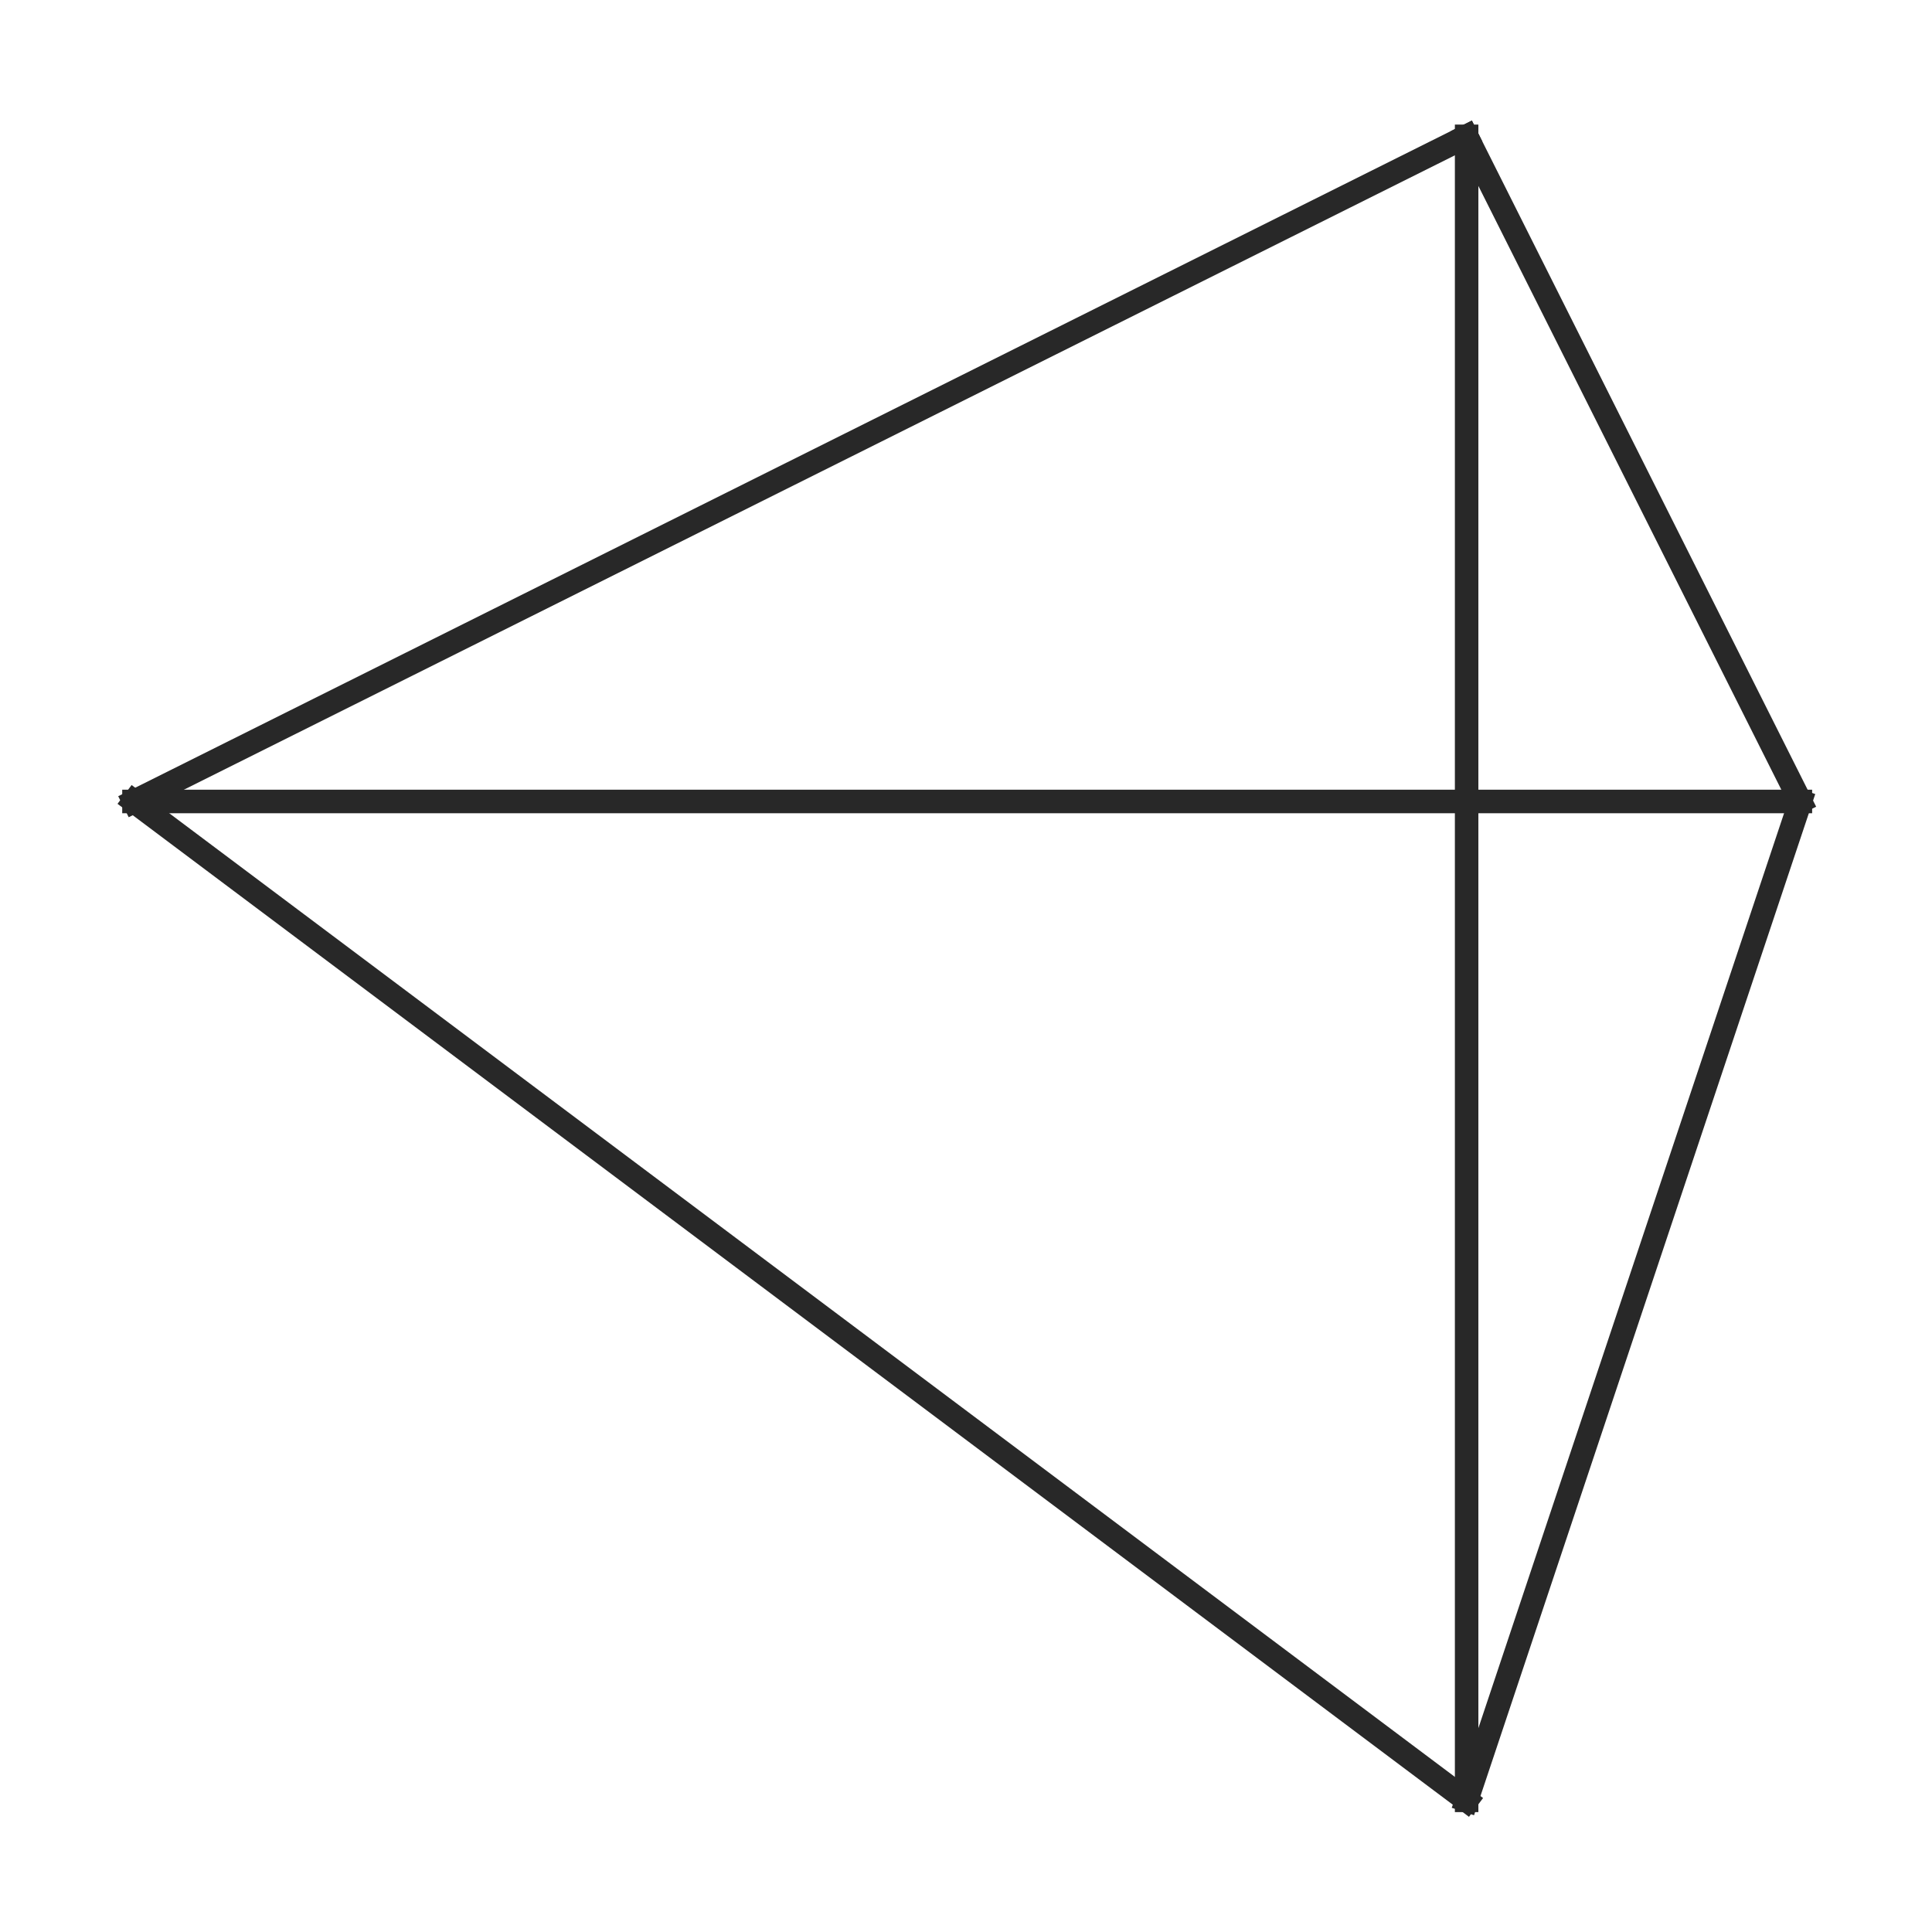 <?xml version="1.0" encoding="utf-8"?>
<!-- Generator: Adobe Illustrator 26.0.1, SVG Export Plug-In . SVG Version: 6.00 Build 0)  -->
<svg version="1.1" id="Layer_1" xmlns="http://www.w3.org/2000/svg" xmlns:xlink="http://www.w3.org/1999/xlink" x="0px" y="0px"
	 viewBox="0 0 82.2 82.2" style="enable-background:new 0 0 82.2 82.2;" xml:space="preserve">
<style type="text/css">
	.st0{fill:none;stroke:#282828;stroke-width:1;stroke-linecap:square;stroke-linejoin:bevel;stroke-miterlimit:2.4;}
</style>
<desc>Efofex Encoded SVG</desc>
<g transform="matrix(1,0,0,1,0,0)">
	<line vector-effect="none" class="st0" x1="62.4" y1="5.8" x2="62.4" y2="76.6"/>
</g>
<g transform="matrix(1,0,0,1,0,0)">
	<line vector-effect="none" class="st0" x1="76.6" y1="34.1" x2="5.7" y2="34.1"/>
</g>
<g transform="matrix(1,0,0,1,0,0)">
	<line vector-effect="none" class="st0" x1="62.4" y1="5.8" x2="5.7" y2="34.1"/>
</g>
<g transform="matrix(1,0,0,1,0,0)">
	<line vector-effect="none" class="st0" x1="5.7" y1="34.1" x2="62.4" y2="76.6"/>
</g>
<g transform="matrix(1,0,0,1,0,0)">
	<line vector-effect="none" class="st0" x1="76.6" y1="34.1" x2="62.4" y2="76.6"/>
</g>
<g transform="matrix(1,0,0,1,0,0)">
	<line vector-effect="none" class="st0" x1="62.4" y1="5.8" x2="76.6" y2="34.1"/>
</g>
</svg>
